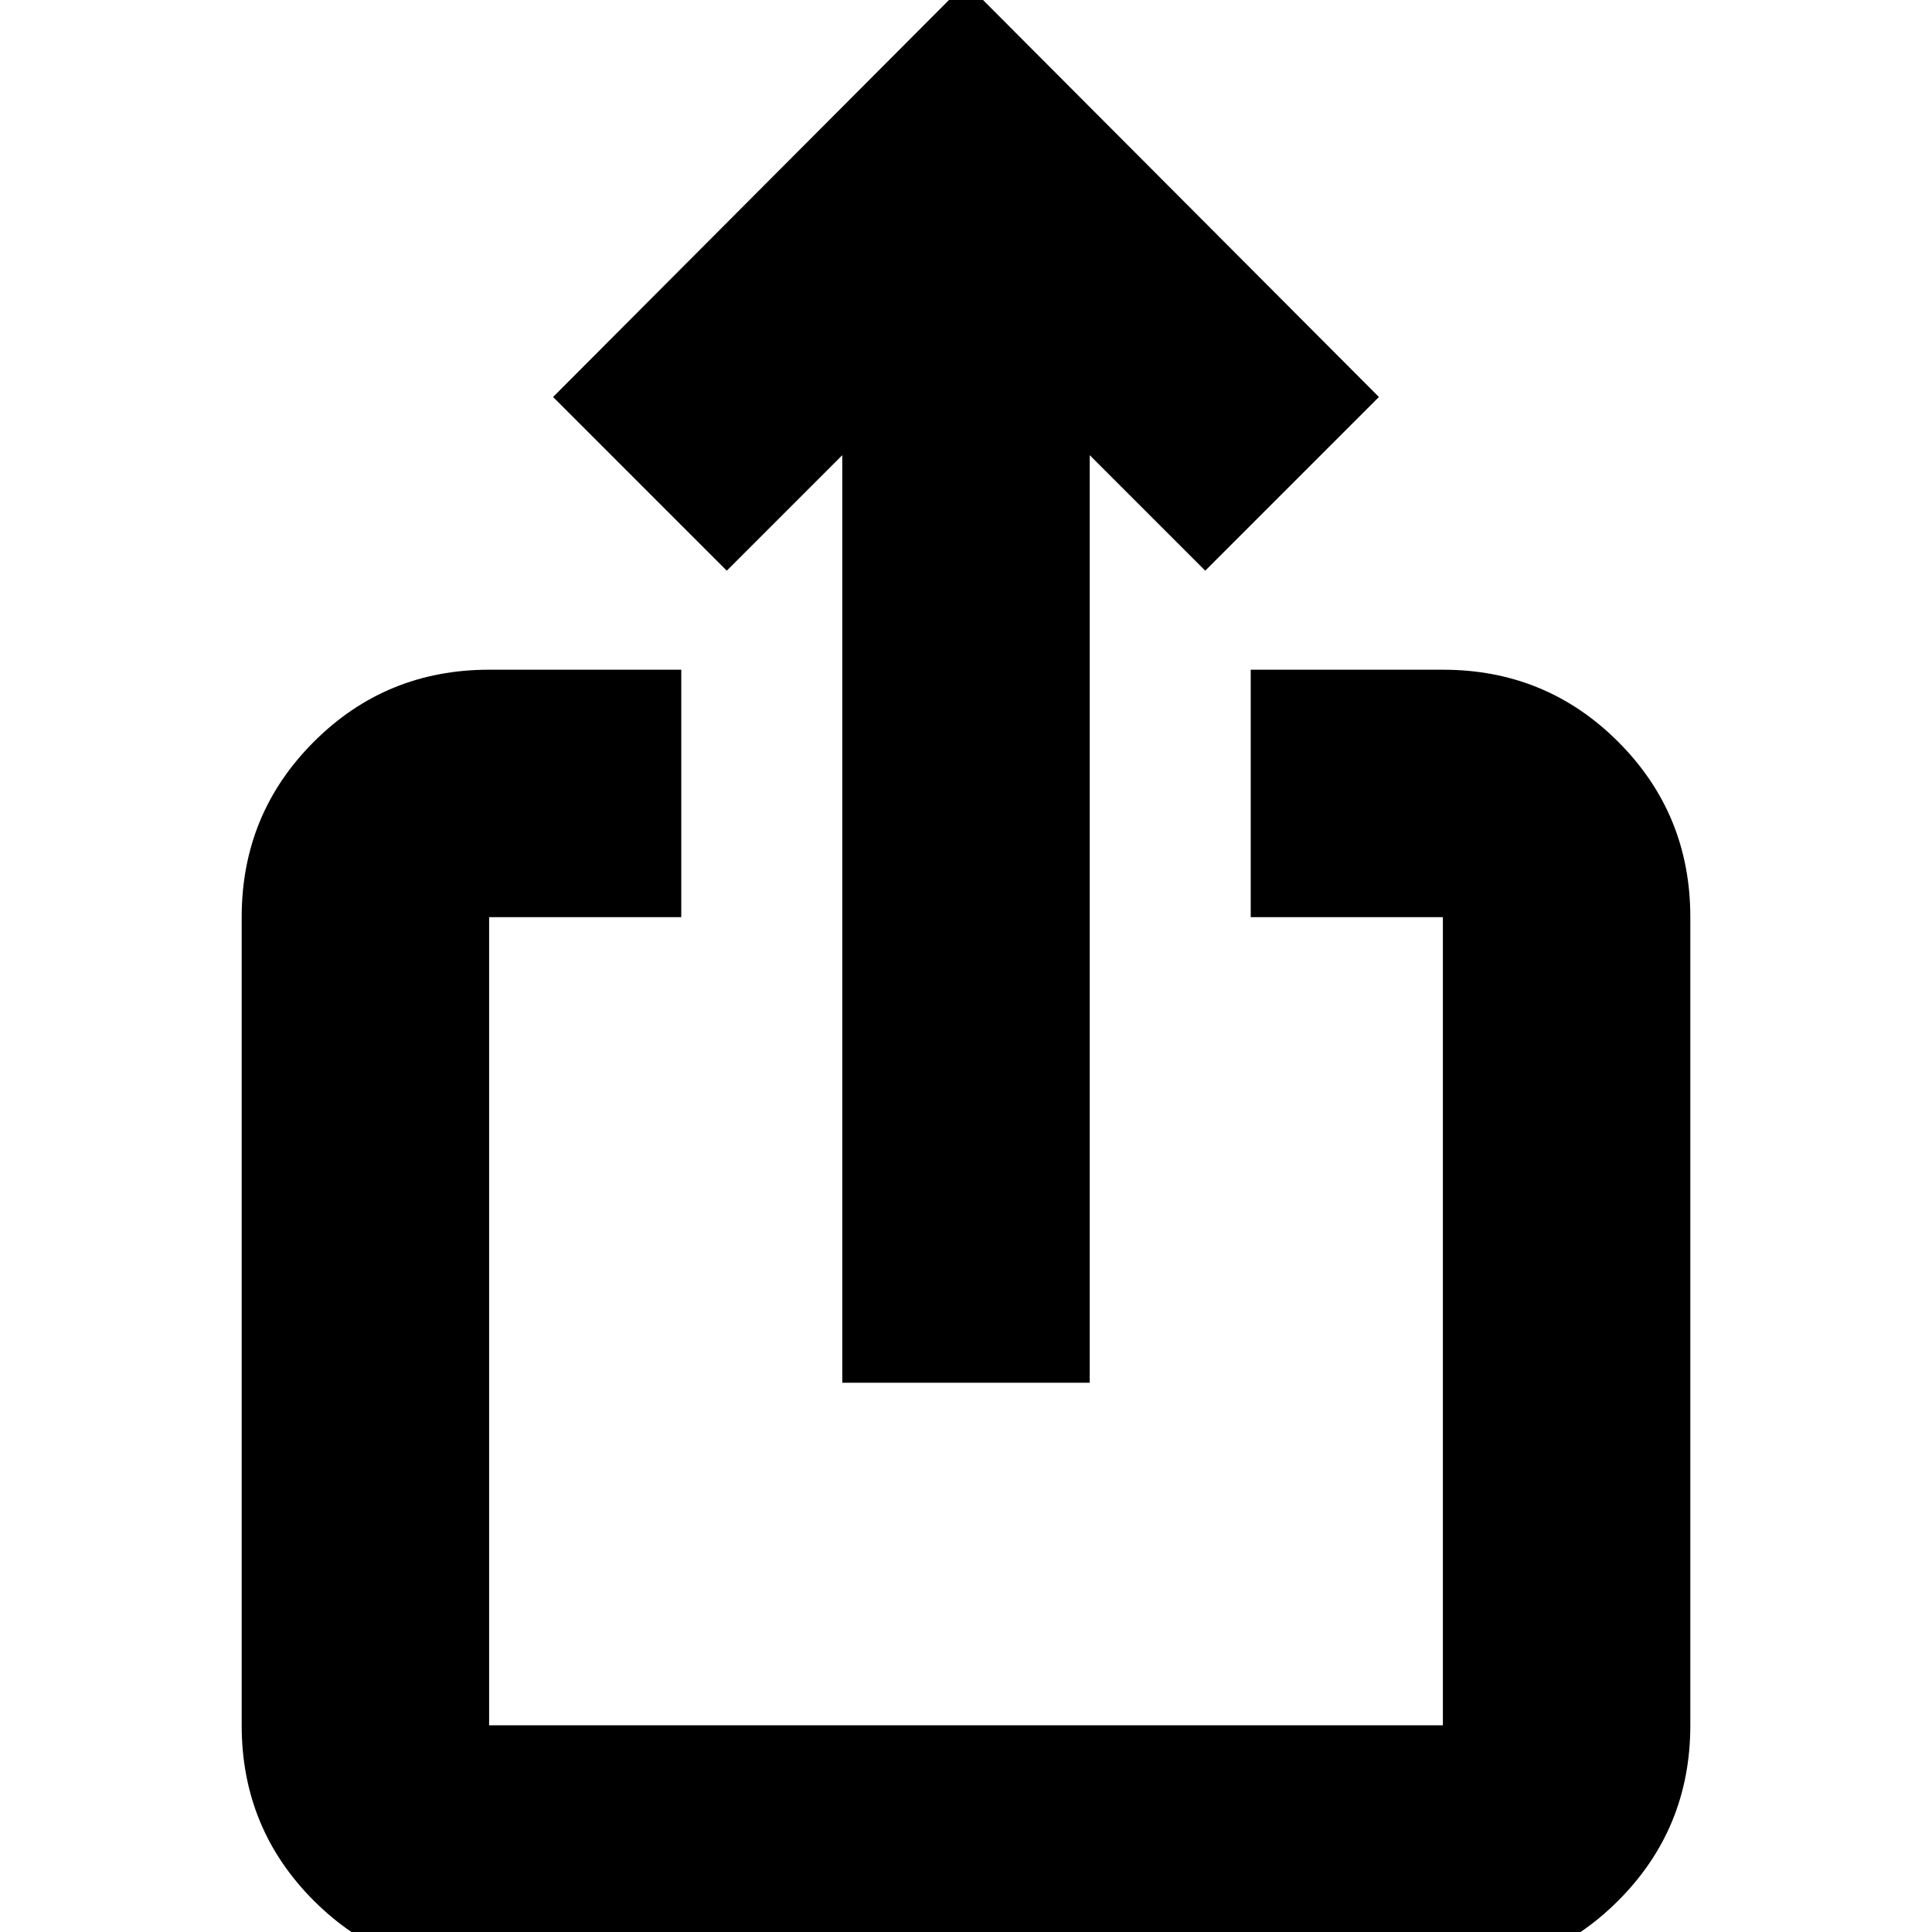 <svg xmlns="http://www.w3.org/2000/svg" height="24" viewBox="0 -960 960 960" width="24"><path d="M243.04 20.26q-51.3 0-87.12-35.83-35.83-35.83-35.83-87.13v-401.56q0-51.3 35.83-87.13 35.82-35.83 87.12-35.83h95.48v122.96h-95.48v401.56h473.92v-401.56h-95.48v-122.96h95.48q51.3 0 87.12 35.83 35.83 35.83 35.83 87.13v401.56q0 51.3-35.83 87.13-35.82 35.83-87.12 35.83H243.04Zm175.48-293.17v-460.91l-57.39 57.39-86.31-86.31L480-968.48l205.18 205.74-86.31 86.31-57.39-57.39v460.91H418.52Z"/></svg>